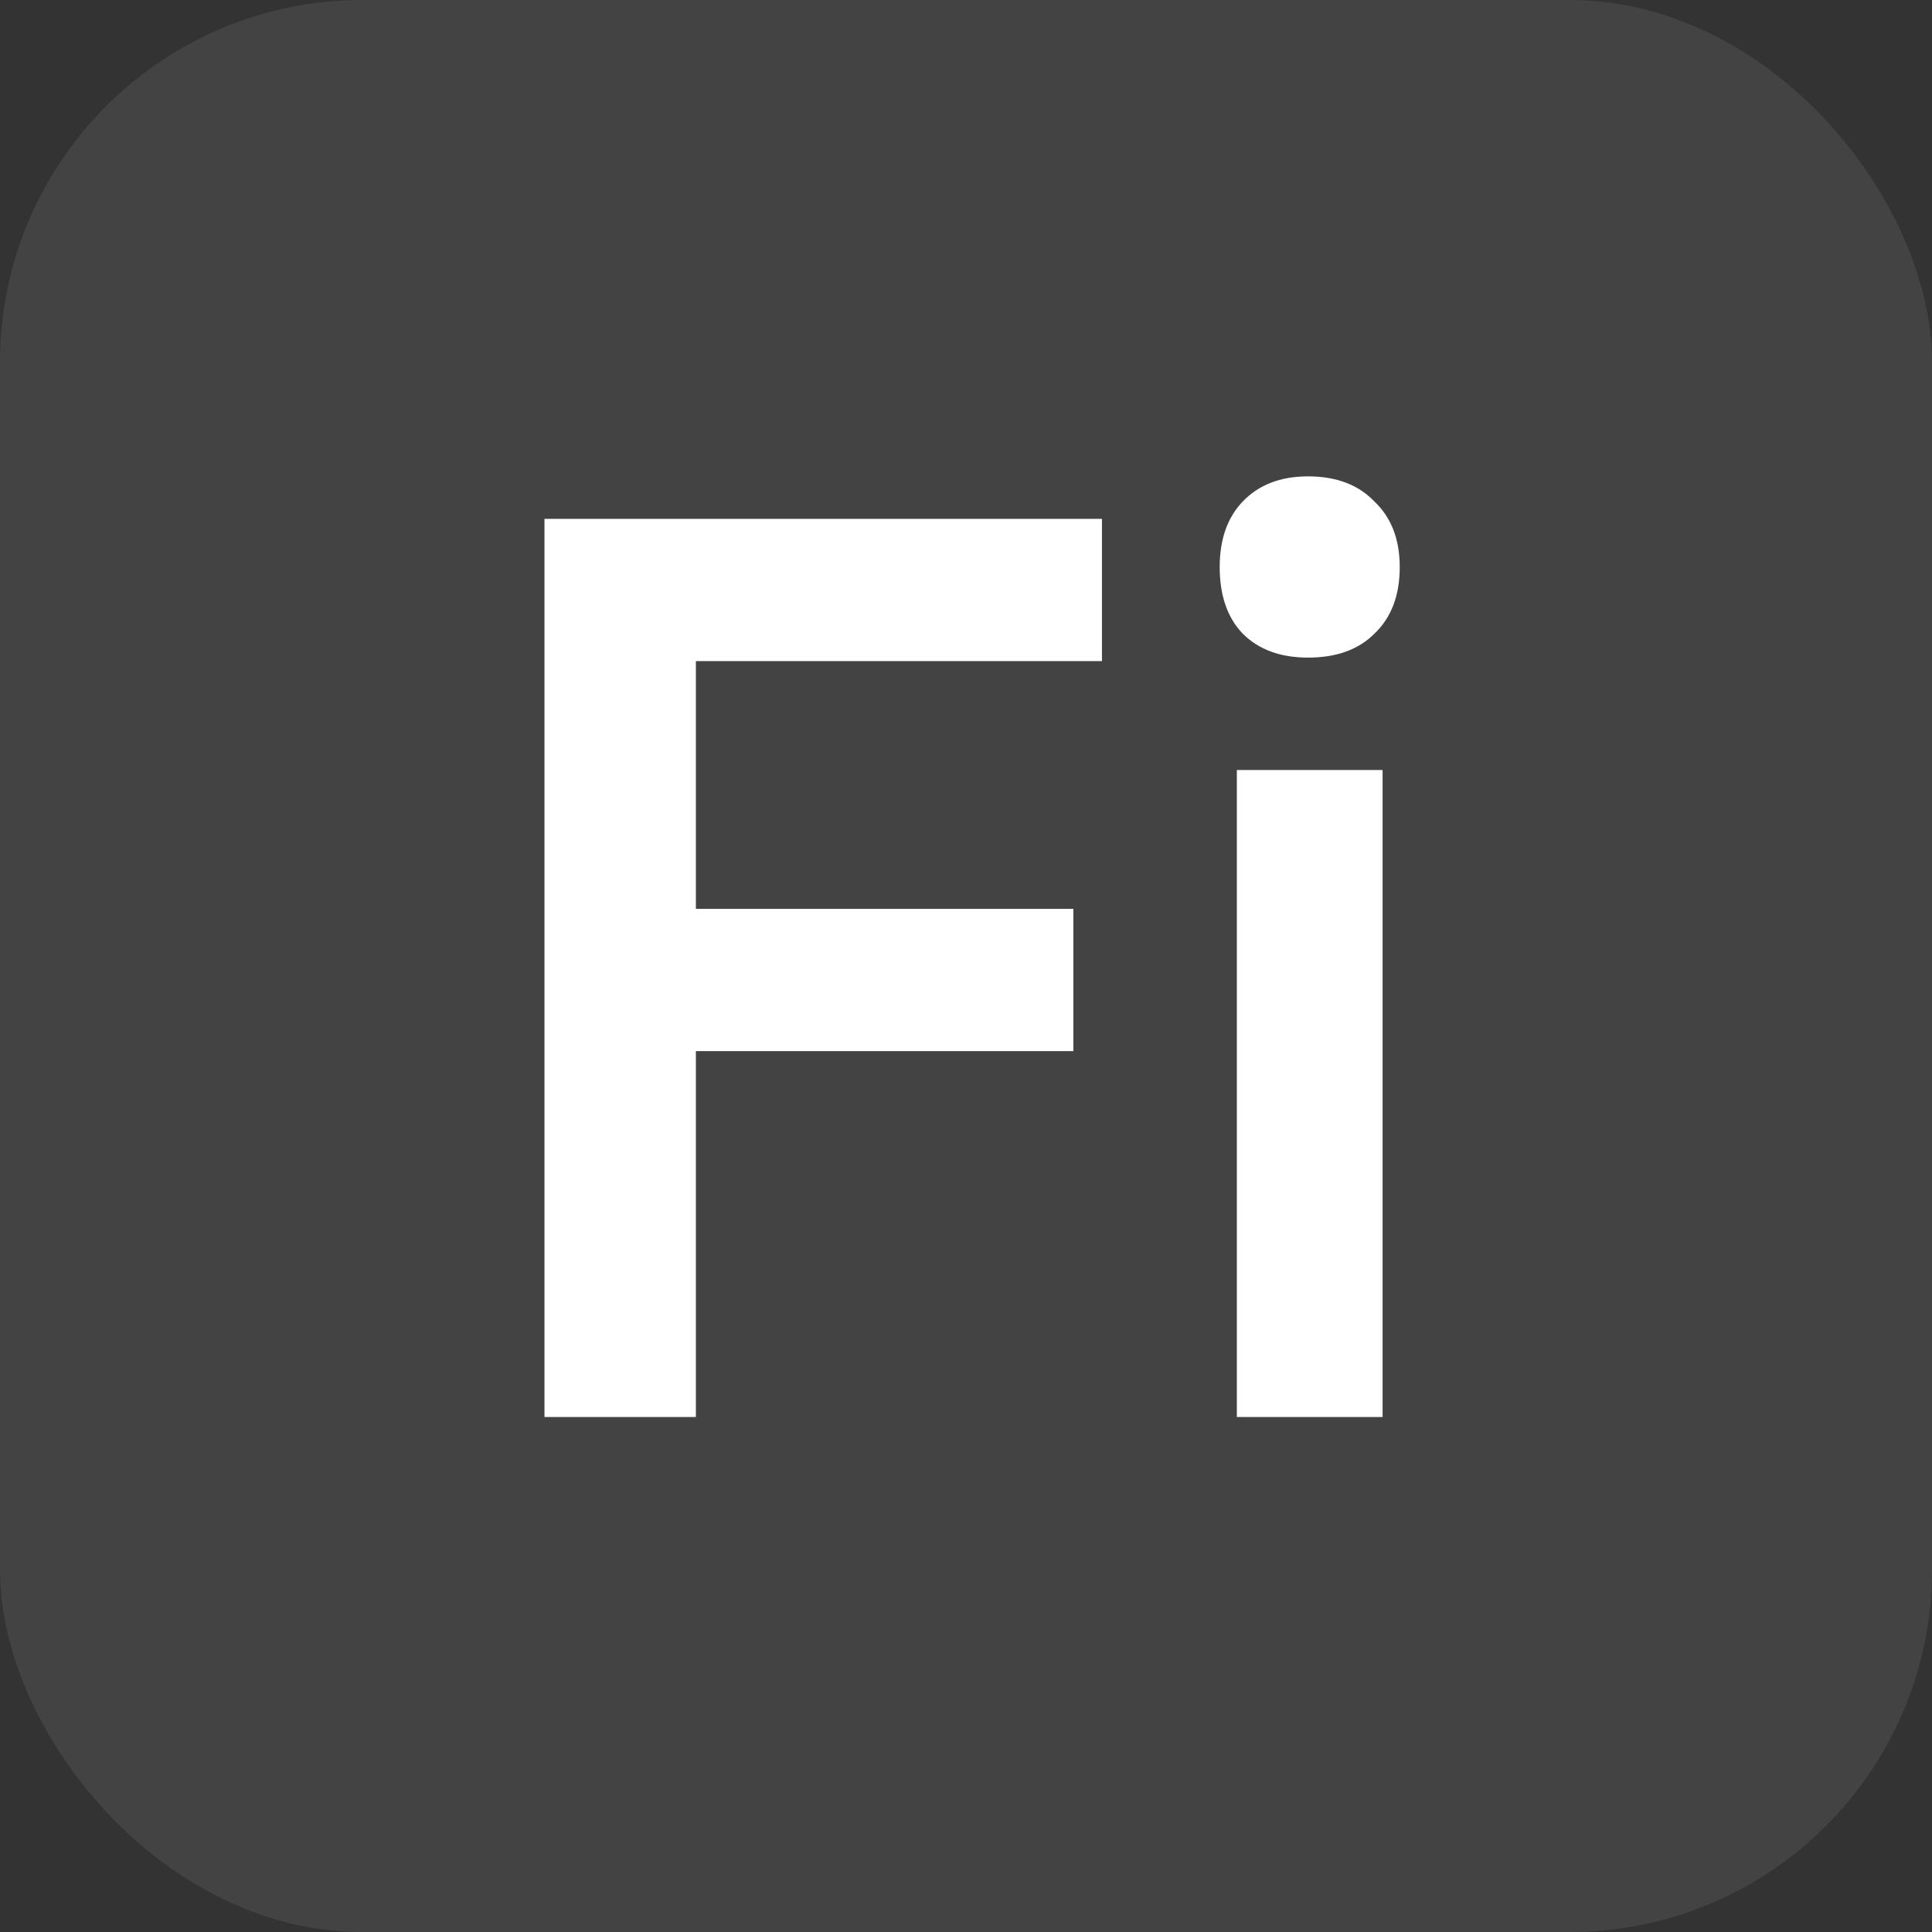 <svg viewBox="0 0 16 16" fill="none" xmlns="http://www.w3.org/2000/svg">
<rect x="0" y="0" width="16" height="16" fill="#333333" stroke="none"/>
<g clip-path="url(#clip0_333_1062)">
<rect width="16" height="16" rx="3" fill="white" fill-opacity="0.08"/>
<path d="M5.763 8.705V11.735H4.509V4.297H9.126V5.475H5.763V7.527H8.889V8.705H5.763ZM11.592 4.696C11.592 4.93 11.523 5.114 11.383 5.247C11.251 5.38 11.067 5.446 10.832 5.446C10.604 5.446 10.424 5.38 10.291 5.247C10.164 5.114 10.101 4.93 10.101 4.696C10.101 4.468 10.164 4.287 10.291 4.154C10.424 4.015 10.604 3.945 10.832 3.945C11.067 3.945 11.251 4.015 11.383 4.154C11.523 4.287 11.592 4.468 11.592 4.696ZM11.45 6.377V11.735H10.243V6.377H11.45Z" fill="white"/>
</g>
<defs>
<clipPath id="clip0_333_1062">
<rect width="16" height="16" fill="white"/>
</clipPath>
</defs>
</svg>
